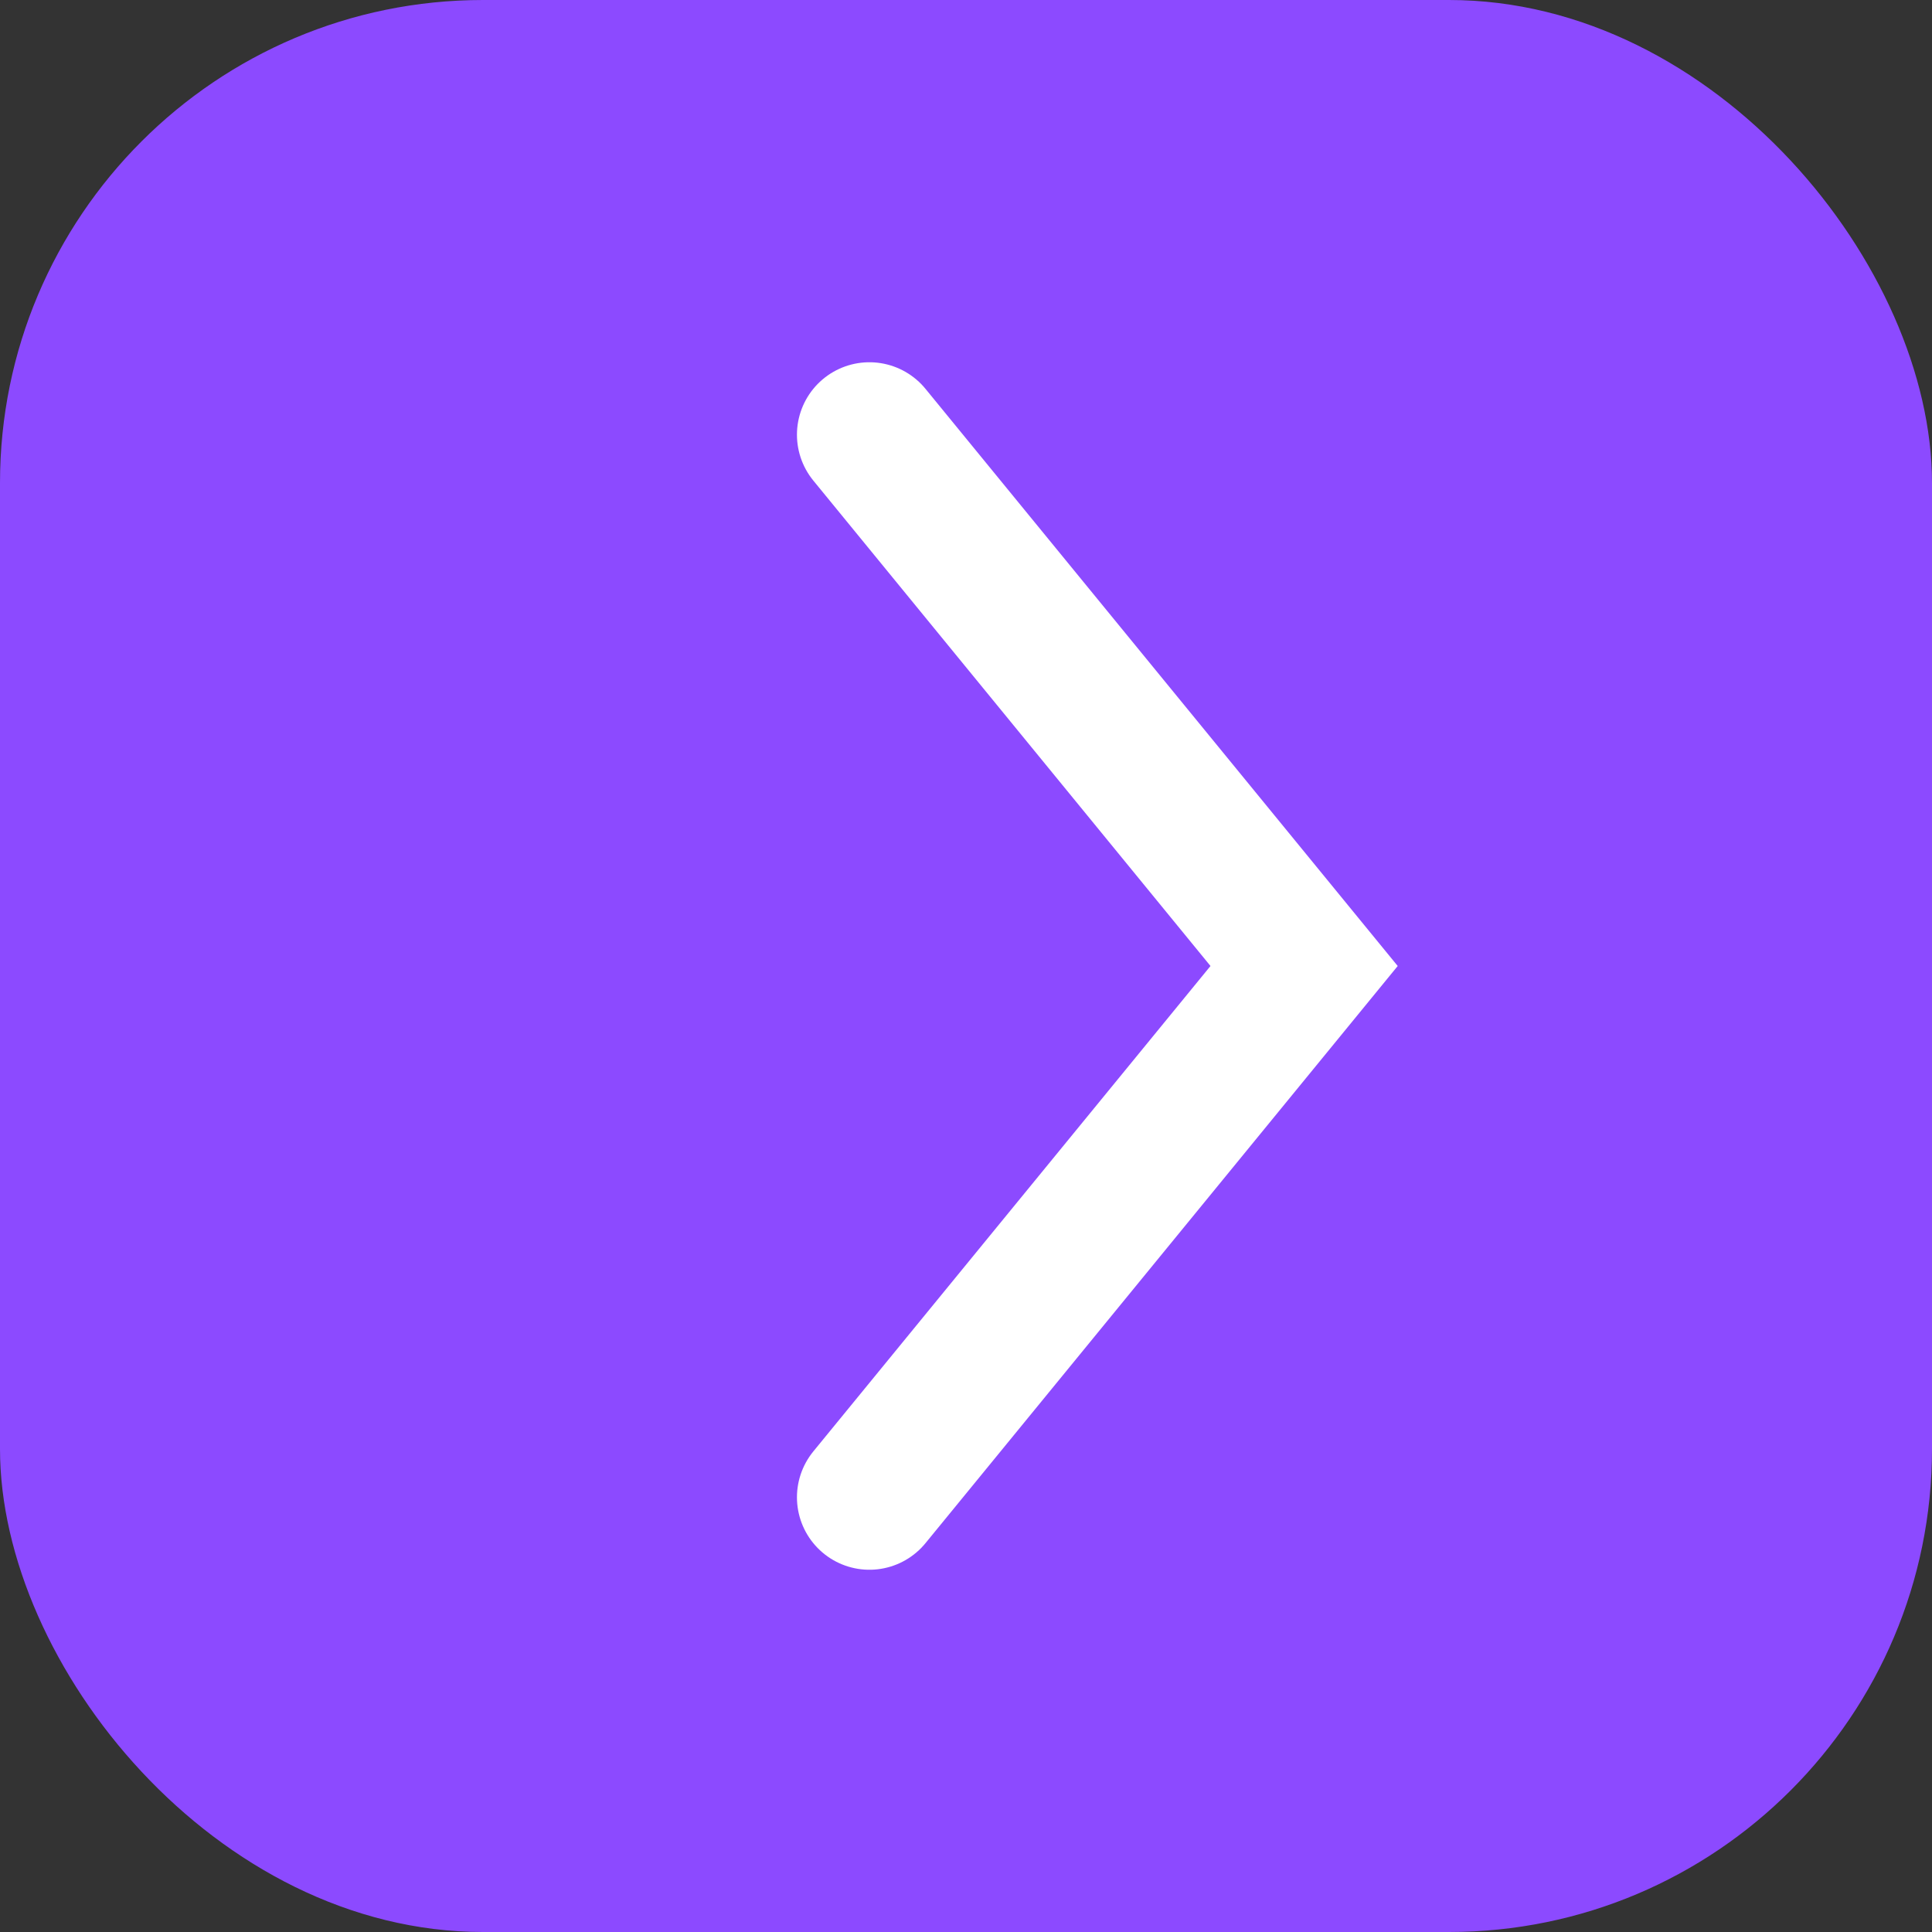 <svg width="40" height="40" viewBox="0 0 40 40" fill="none" xmlns="http://www.w3.org/2000/svg">
<rect x="0" y="0" width="40" height="40" fill="#333333" stroke="none"/>
<rect width="40" height="40" rx="10" fill="#8C4AFF"/>
<path d="M18 9L27 20L18 31" stroke="white" stroke-width="3" stroke-linecap="round"/>
</svg>
